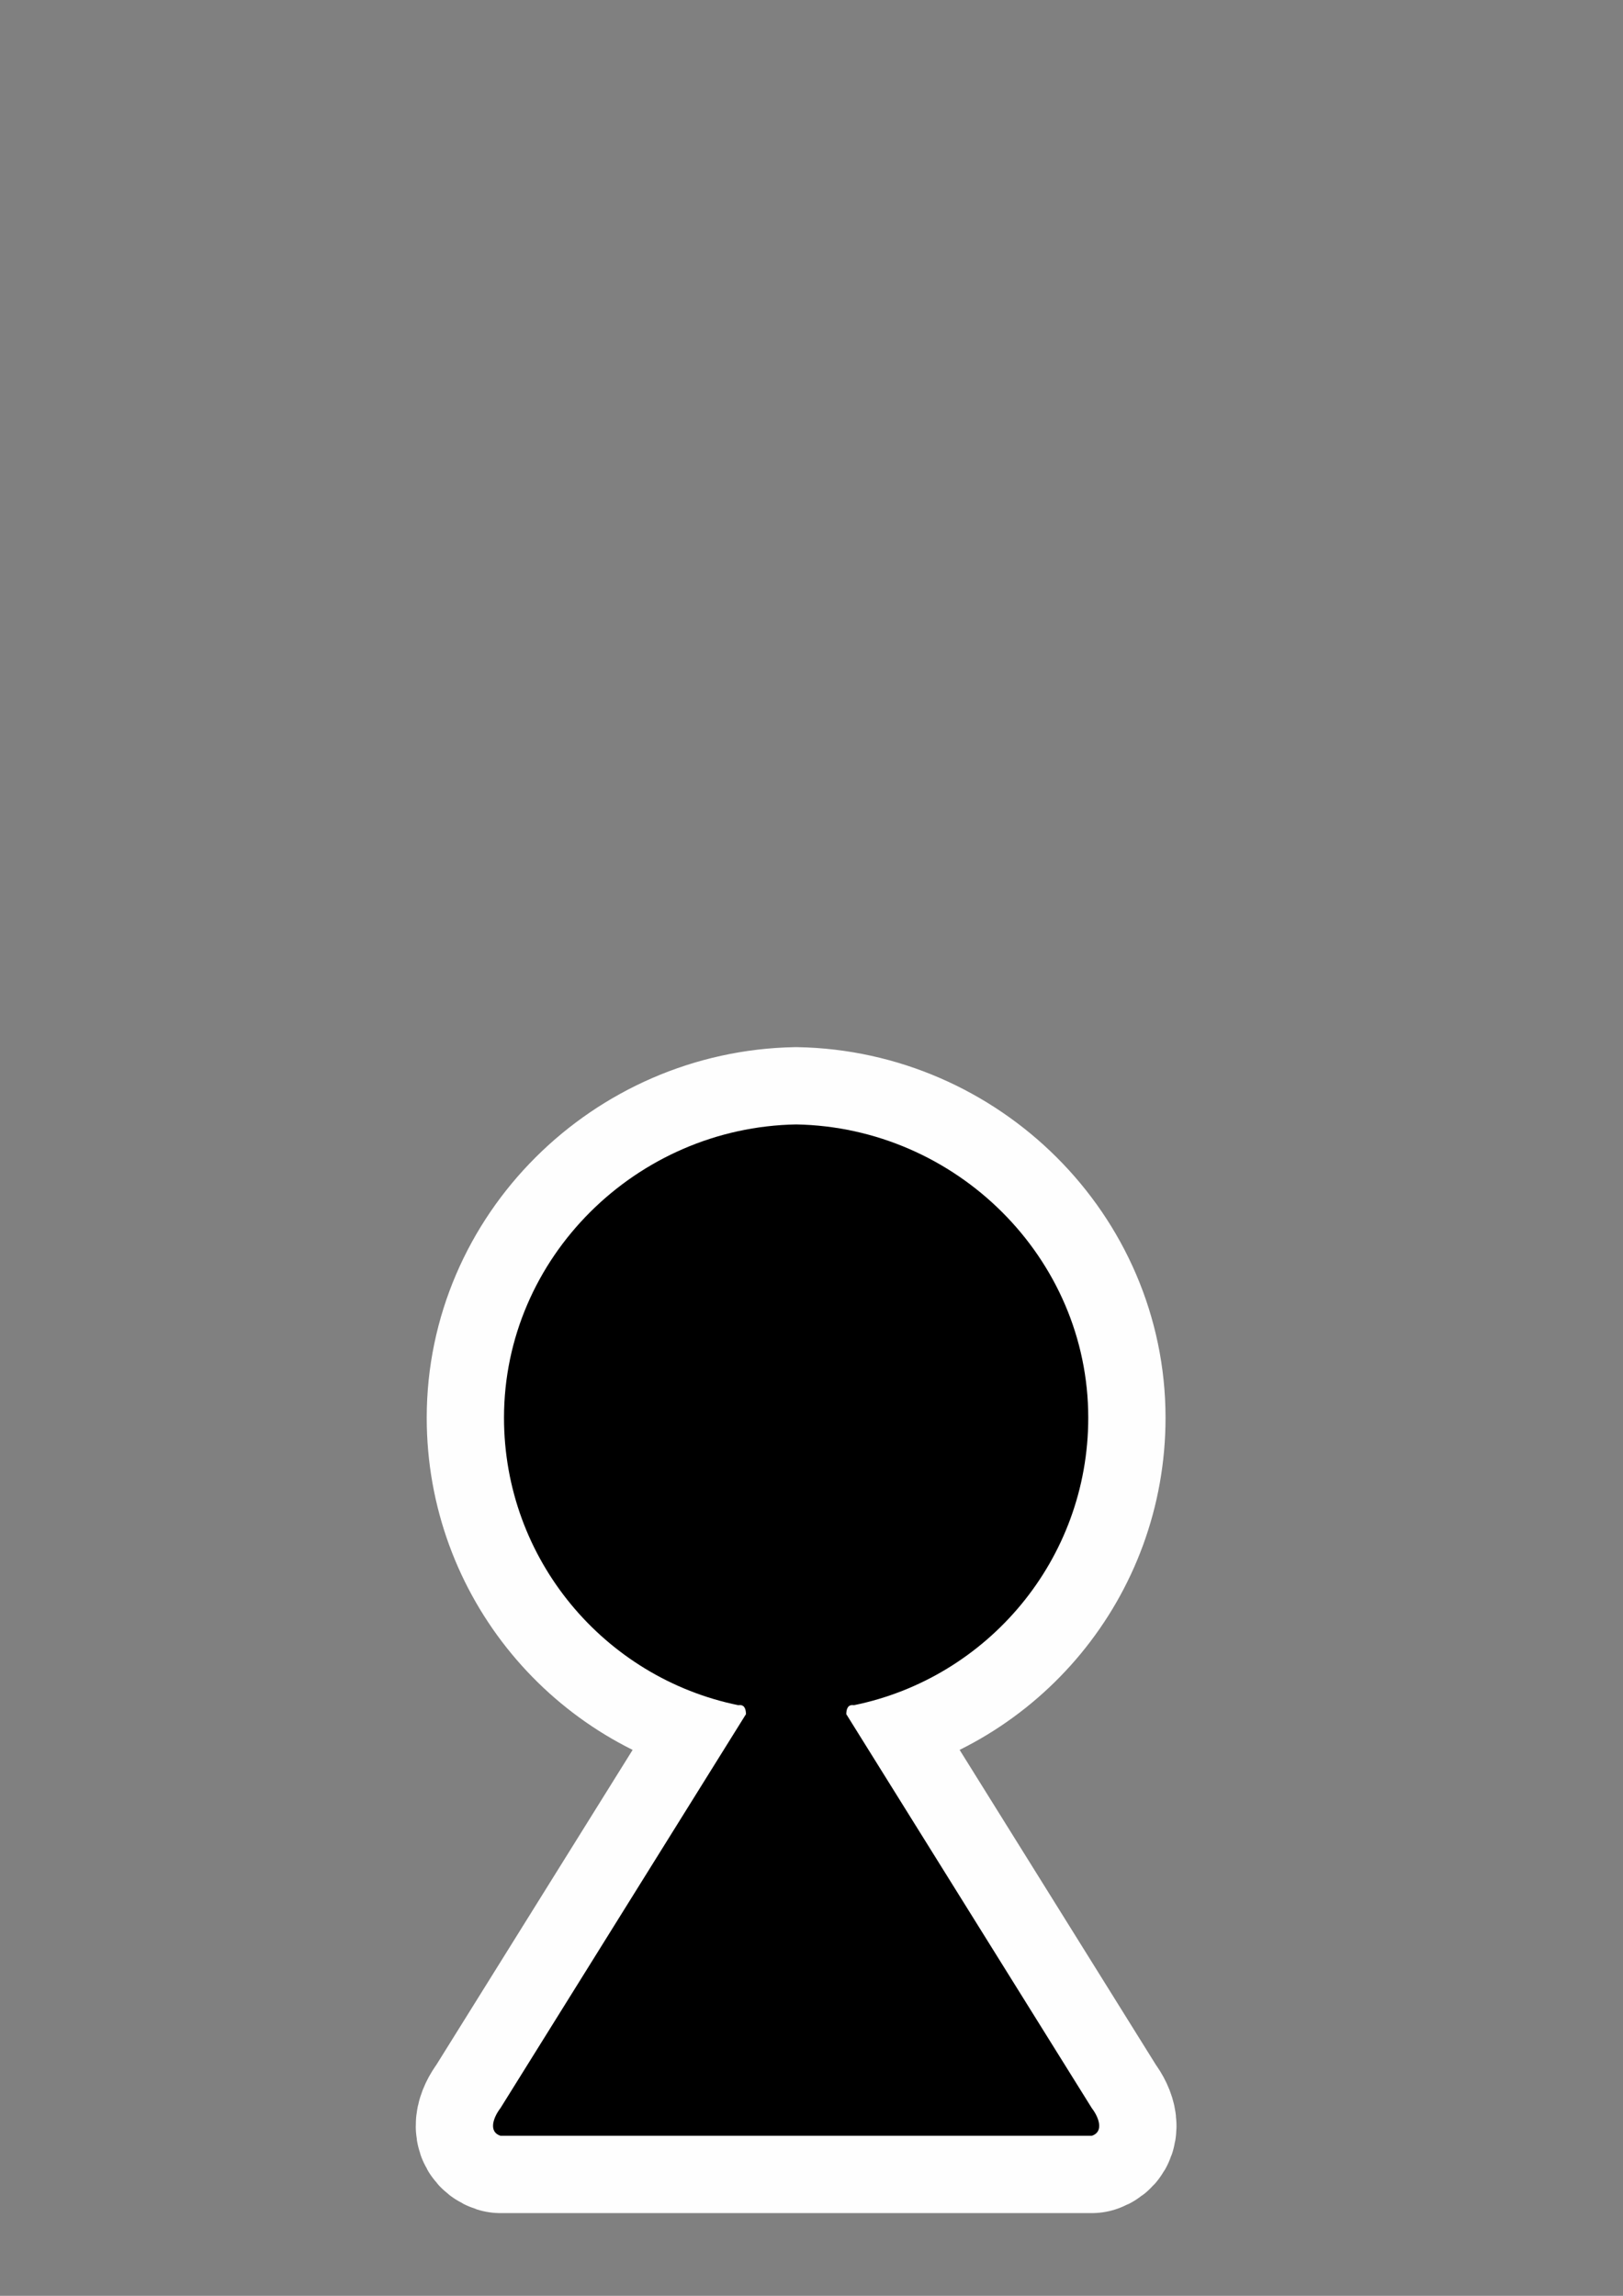 <?xml version="1.0" encoding="UTF-8" standalone="no"?>
<!-- Created with Inkscape (http://www.inkscape.org/) -->

<svg
   xmlns:dc="http://purl.org/dc/elements/1.1/"
   xmlns:cc="http://creativecommons.org/ns#"
   xmlns:rdf="http://www.w3.org/1999/02/22-rdf-syntax-ns#"
   xmlns:svg="http://www.w3.org/2000/svg"
   xmlns="http://www.w3.org/2000/svg"
   xmlns:sodipodi="http://sodipodi.sourceforge.net/DTD/sodipodi-0.dtd"
   xmlns:inkscape="http://www.inkscape.org/namespaces/inkscape"
   sodipodi:docname="serrure.svg"
   inkscape:version="0.92.3 (2405546, 2018-03-11)"
   id="svg8"
   version="1.1"
   viewBox="0 0 210 297"
   height="297mm"
   width="210mm">
  <rect x="0" y="0" width="210" height="297" fill="#808080" stroke="none"/>
  <defs
     id="defs2">
    <inkscape:path-effect
       effect="mirror_symmetry"
       start_point="103.011,147.883"
       end_point="103.011,278.845"
       center_point="103.011,213.364"
       id="path-effect848"
       is_visible="true"
       mode="free"
       discard_orig_path="false"
       fuse_paths="true"
       oposite_fuse="false" />
  </defs>
  <sodipodi:namedview
     inkscape:window-maximized="1"
     inkscape:window-y="-8"
     inkscape:window-x="-8"
     inkscape:window-height="837"
     inkscape:window-width="1600"
     showgrid="false"
     inkscape:current-layer="layer1"
     inkscape:document-units="mm"
     inkscape:cy="315.29698"
     inkscape:cx="459.77237"
     inkscape:zoom="1"
     inkscape:pageshadow="2"
     inkscape:pageopacity="0.0"
     borderopacity="1.0"
     bordercolor="#666666"
     pagecolor="#ffffff"
     id="base" />
  <g
     inkscape:label="Calque 1"
     inkscape:groupmode="layer"
     id="layer1">
    <path
       inkscape:connector-curvature="0"
       id="path4582"
       d="m 103.011,145.464 c -20.657,0.363 -37.798,17.213 -37.798,37.946 0,18.345 13.016,33.65 30.317,37.184 0.73,-0.113 0.975,0.379 0.994,1.155 l -31.768,50.967 c -0.979,1.276 -1.553,3.079 0,3.584 h 38.255 38.255 c 1.553,-0.505 0.979,-2.307 0,-3.584 L 109.498,221.749 c 0.019,-0.775 0.264,-1.268 0.994,-1.155 17.301,-3.534 30.317,-18.839 30.317,-37.184 0,-20.733 -17.14,-37.583 -37.798,-37.946 z"
       style="opacity:1;fill:none;fill-opacity:1;fill-rule:evenodd;stroke:#fefefe;stroke-width:20;stroke-linecap:butt;stroke-linejoin:round;stroke-miterlimit:4;stroke-dasharray:none;stroke-dashoffset:0;stroke-opacity:1;paint-order:normal"
       inkscape:export-filename="C:\Users\Louis\Documents\Enfants\Baudouin\programmation\unity\RoguelikeGit\Assets\Resources\TilesTextures\castleLockedDoor.png"
       inkscape:export-xdpi="15"
       inkscape:export-ydpi="15" />
    <path
       style="opacity:1;fill:#000000;fill-opacity:1;fill-rule:evenodd;stroke:none;stroke-width:30;stroke-linecap:butt;stroke-linejoin:round;stroke-miterlimit:4;stroke-dasharray:none;stroke-dashoffset:0;stroke-opacity:1;paint-order:normal"
       d="m 103.011,145.464 c -20.657,0.363 -37.798,17.213 -37.798,37.946 0,18.345 13.016,33.65 30.317,37.184 0.73,-0.113 0.975,0.379 0.994,1.155 l -31.768,50.967 c -0.979,1.276 -1.553,3.079 0,3.584 h 38.255 38.255 c 1.553,-0.505 0.979,-2.307 0,-3.584 L 109.498,221.749 c 0.019,-0.775 0.264,-1.268 0.994,-1.155 17.301,-3.534 30.317,-18.839 30.317,-37.184 0,-20.733 -17.14,-37.583 -37.798,-37.946 z"
       id="path4586"
       inkscape:connector-curvature="0"
       inkscape:export-filename="C:\Users\Louis\Documents\Enfants\Baudouin\programmation\unity\RoguelikeGit\Assets\Resources\TilesTextures\castleLockedDoor.png"
       inkscape:export-xdpi="15"
       inkscape:export-ydpi="15" />
  </g>
</svg>
